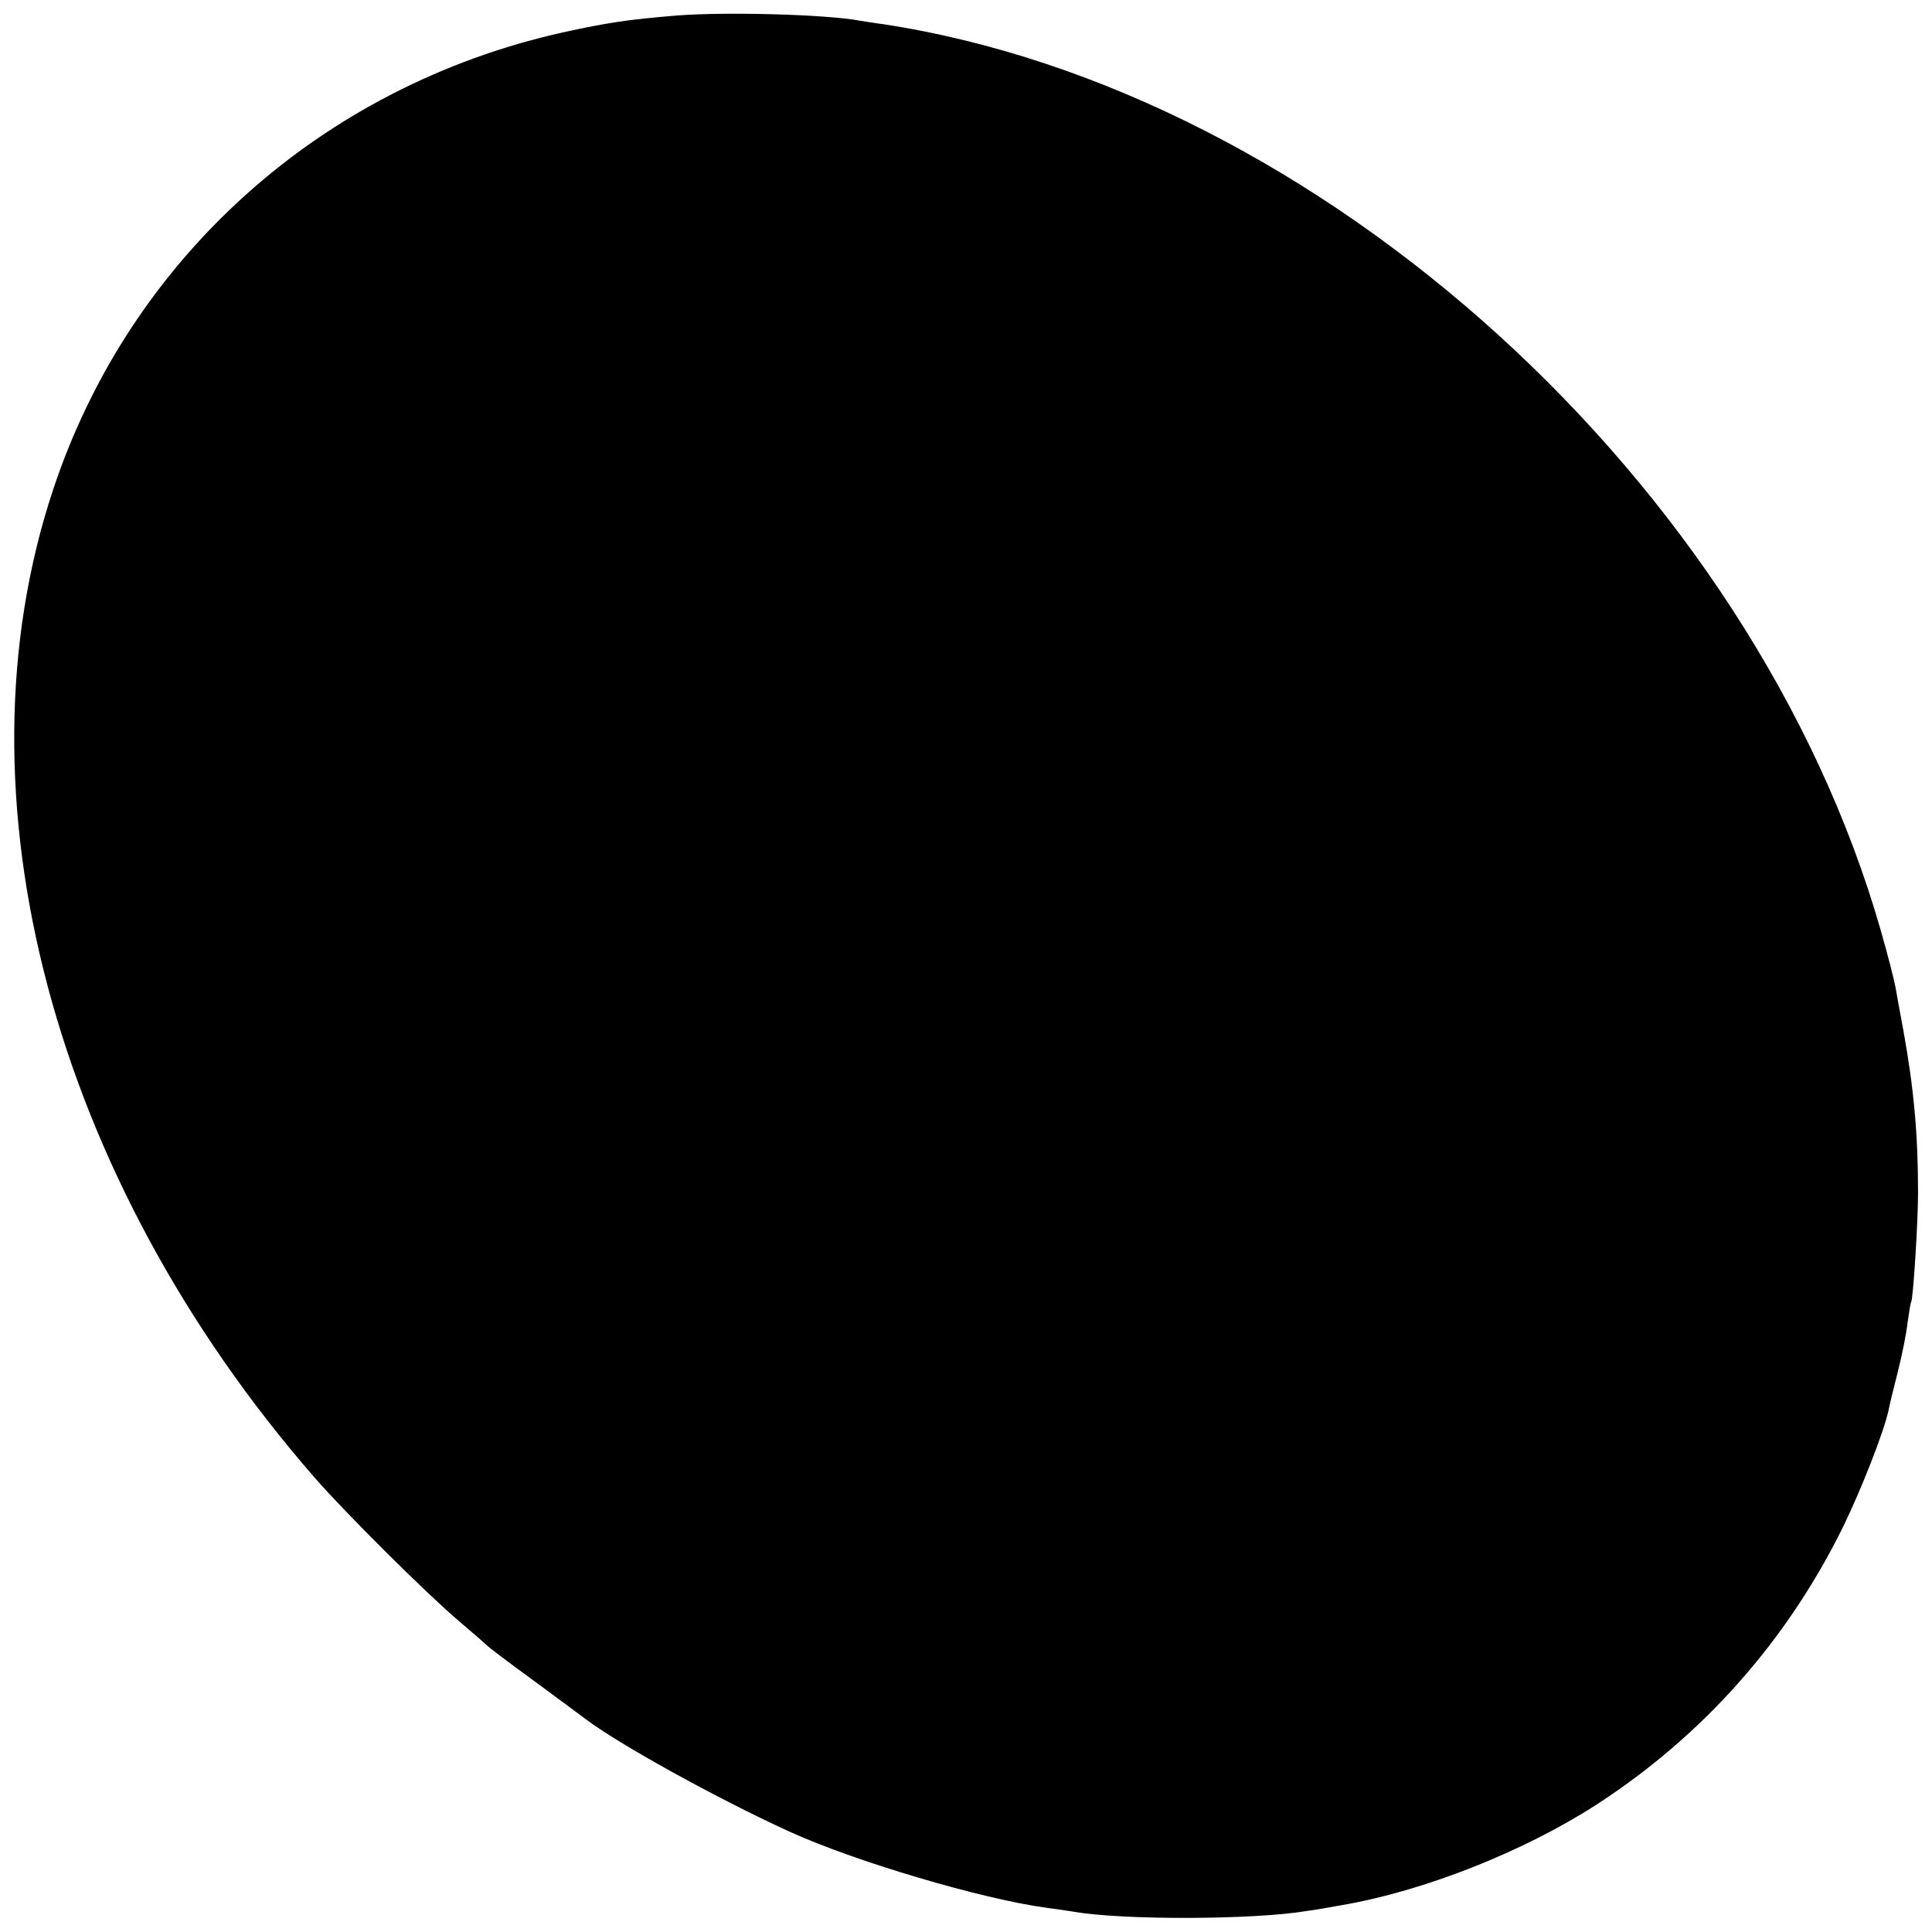 <?xml version="1.0" standalone="no"?>
<!DOCTYPE svg PUBLIC "-//W3C//DTD SVG 20010904//EN"
 "http://www.w3.org/TR/2001/REC-SVG-20010904/DTD/svg10.dtd">
<svg version="1.0" xmlns="http://www.w3.org/2000/svg"
 width="512pt" height="512pt" viewBox="0 0 512 512"
 preserveAspectRatio="xMidYMid meet">
<g transform="translate(0,512) scale(0.1,-0.1)"
fill="#000000" stroke="none">
<path d="M1795 5079 c-133 -11 -185 -19 -304 -45 -640 -143 -1148 -599 -1351
-1214 -268 -810 0 -1819 693 -2615 81 -93 295 -306 382 -380 39 -33 72 -62 75
-65 3 -4 61 -48 130 -98 69 -51 130 -96 135 -100 90 -67 345 -208 535 -295
172 -79 512 -180 685 -203 28 -4 58 -8 69 -10 129 -23 481 -22 621 2 17 2 57
9 90 15 217 37 481 141 675 266 284 184 506 435 655 738 48 99 107 249 120
308 2 12 13 57 24 100 11 43 23 102 26 130 4 29 8 54 10 57 5 10 18 207 18
290 0 154 -11 275 -39 430 -9 47 -18 99 -21 115 -3 17 -20 84 -39 150 -339
1184 -1484 2224 -2644 2401 -25 3 -52 8 -60 9 -89 17 -357 24 -485 14z"/>
</g>
</svg>
